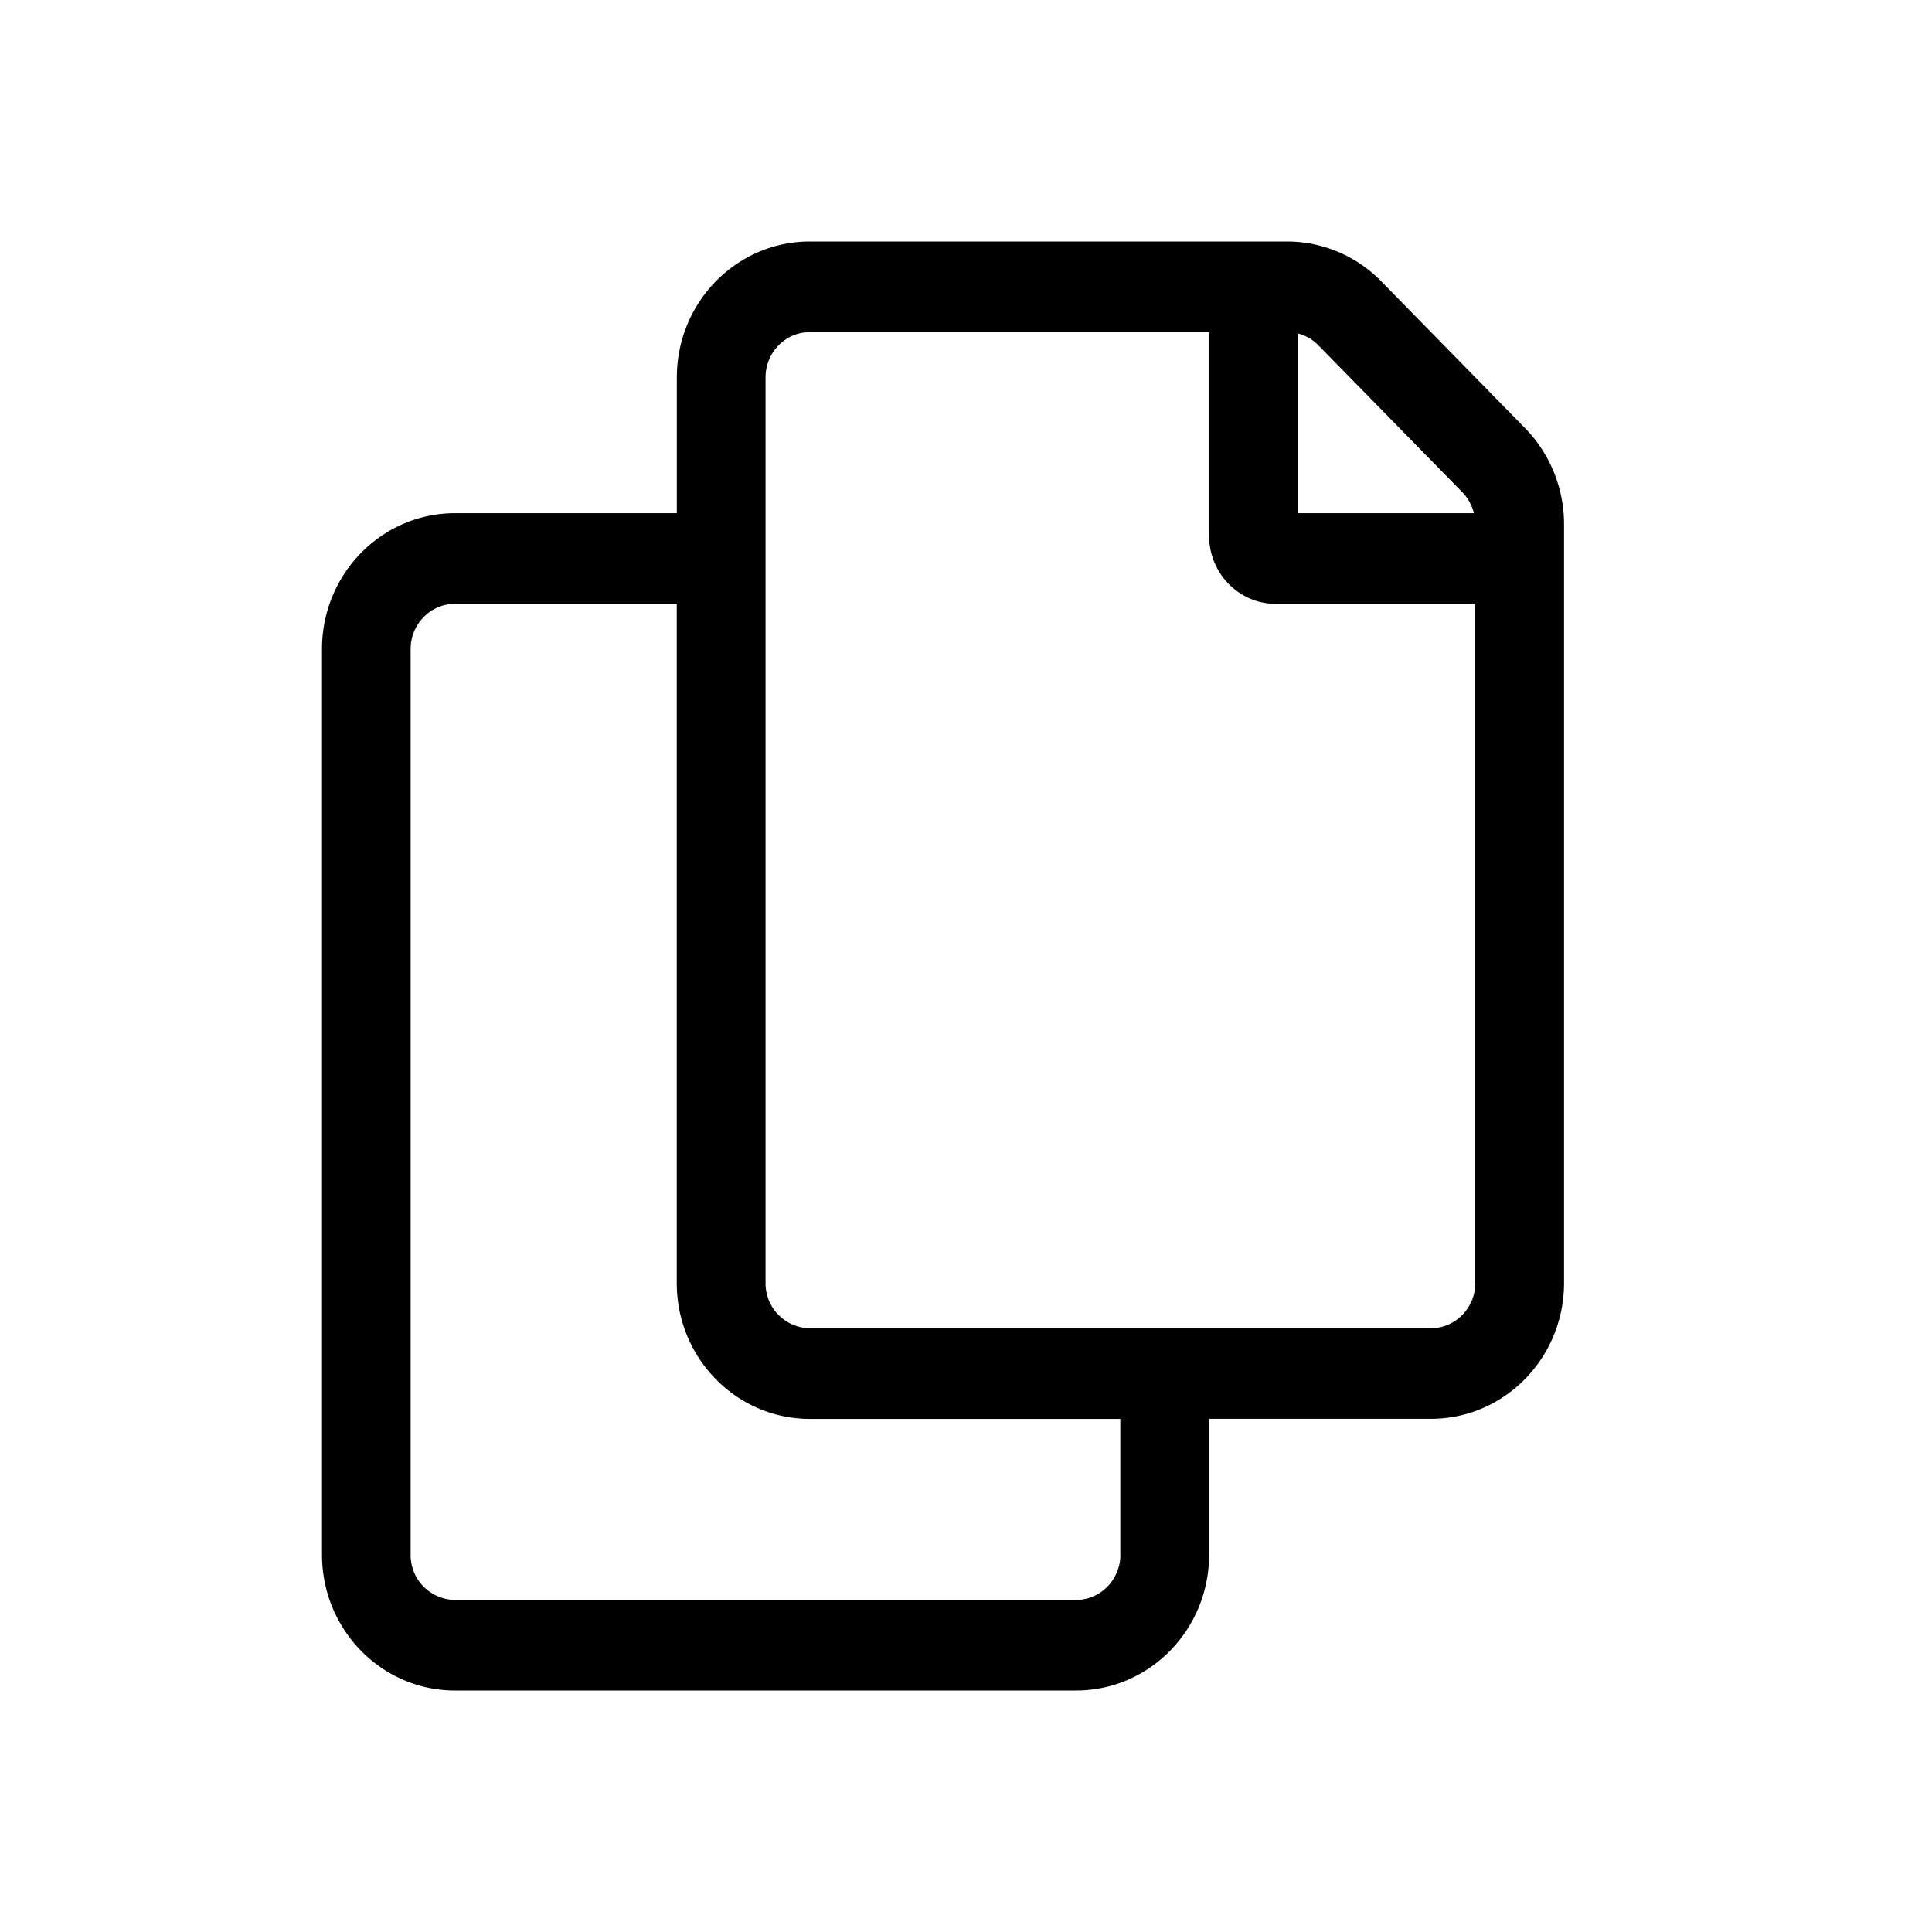 <svg width="24" height="24" xmlns="http://www.w3.org/2000/svg">
    <g fill-rule="nonzero" fill="none">
        <path d="M0 0h24v24H0z"/>
        <path d="m18.944 5.318-1.786-1.824A1.636 1.636 0 0 0 15.988 3h-5.927c-.913 0-1.653.756-1.653 1.688v1.687H5.653C4.74 6.375 4 7.131 4 8.063v11.25C4 20.244 4.74 21 5.653 21h7.714c.913 0 1.653-.756 1.653-1.688v-1.687h2.756c.912 0 1.653-.756 1.653-1.688V6.511c0-.447-.175-.876-.485-1.193zm-2.822-1.176a.544.544 0 0 1 .256.148l1.787 1.824c.07.072.12.162.145.261h-2.188V4.142zm-2.204 15.17c0 .31-.247.563-.55.563H5.652a.557.557 0 0 1-.551-.563V8.063c0-.31.247-.562.551-.562h2.755v8.438c0 .931.74 1.687 1.653 1.687h3.857v1.688zm4.409-3.375c0 .31-.248.563-.551.563H10.06a.557.557 0 0 1-.55-.563V4.688c0-.31.246-.562.55-.562h4.96v2.531c0 .464.371.844.826.844h2.48v8.438z" fill="#000"/>
    </g>
</svg>
